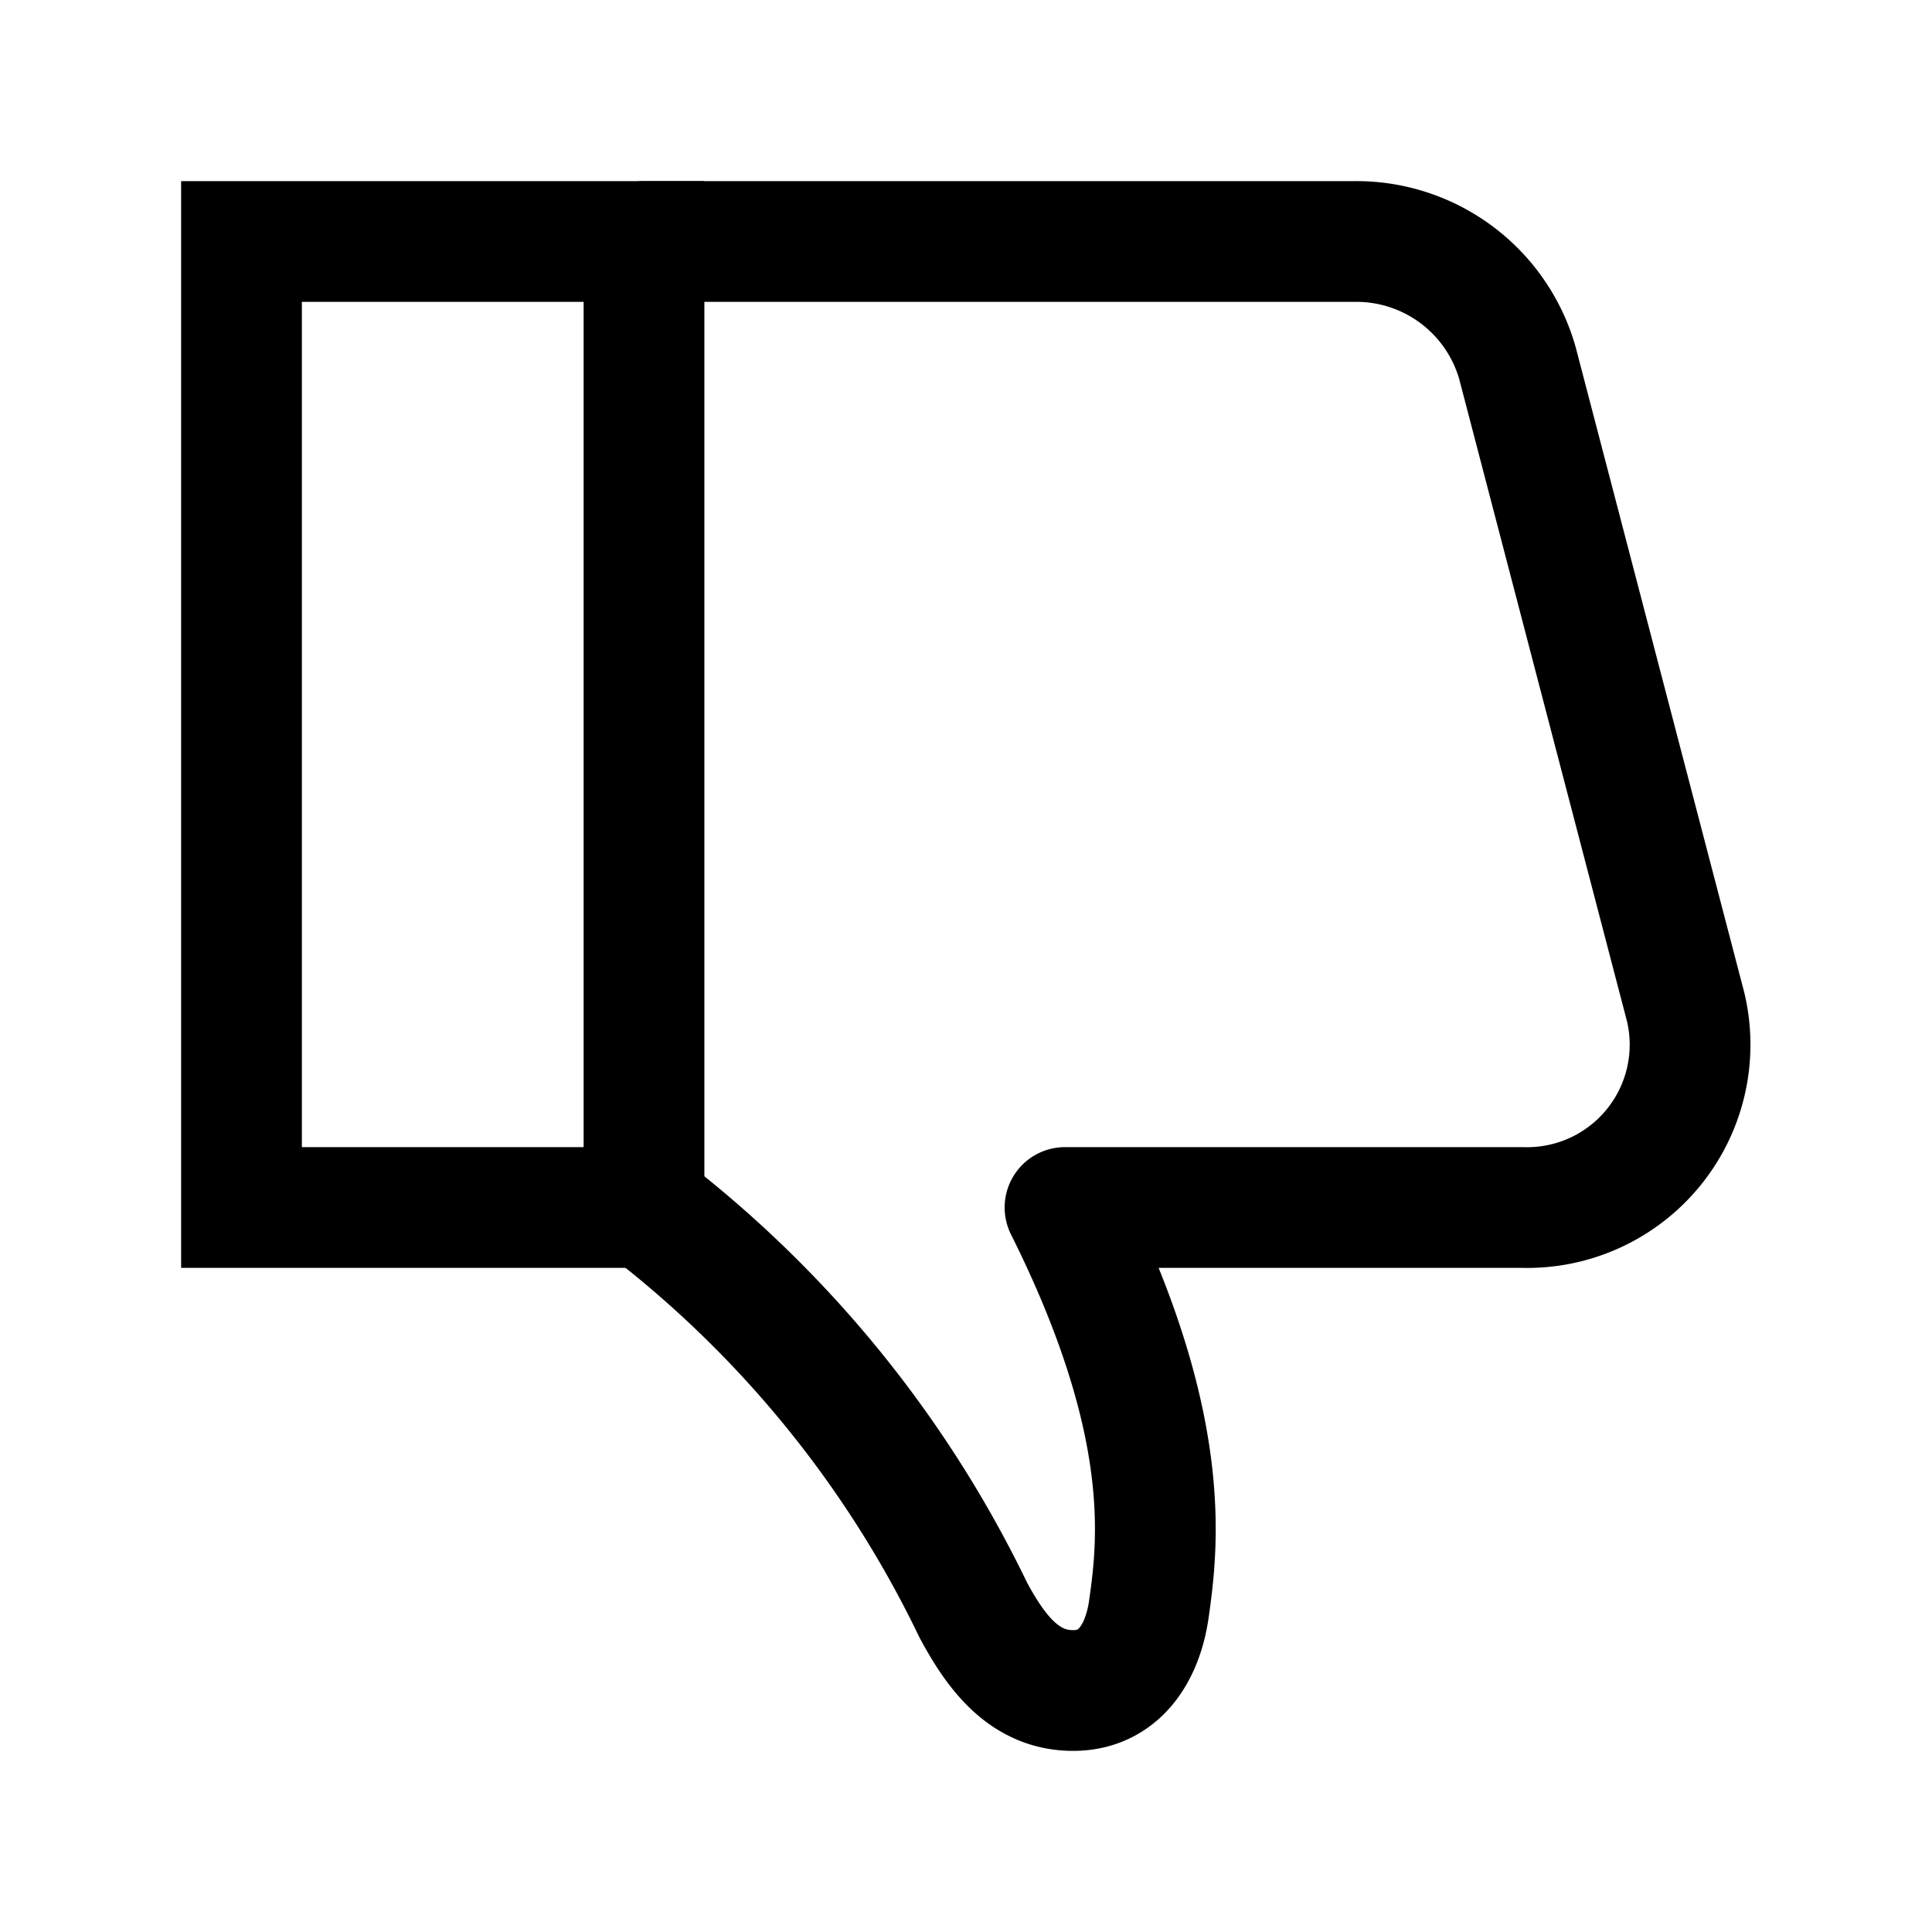 <svg fill="none" class="rubicons thumbs-down" xmlns="http://www.w3.org/2000/svg" width="36" height="36" viewBox="0 0 24 24" stroke="currentColor" stroke-width="1.5">
  <path d="M8 3H3v12h5V3z" stroke-linecap="round"></path>
  <path d="M8 3h8.82a2.08 2.08 0 012.03 1.51l2.09 8a2.023 2.023 0 01-.401 1.746A2.024 2.024 0 0118.91 15h-5.68c1.34 2.68 1.16 4.16 1.04 5-.08.54-.37 1-.94 1-.61 0-.96-.48-1.24-1a13.922 13.922 0 00-4.06-5" stroke-linecap="round" stroke-linejoin="round"></path>
</svg>